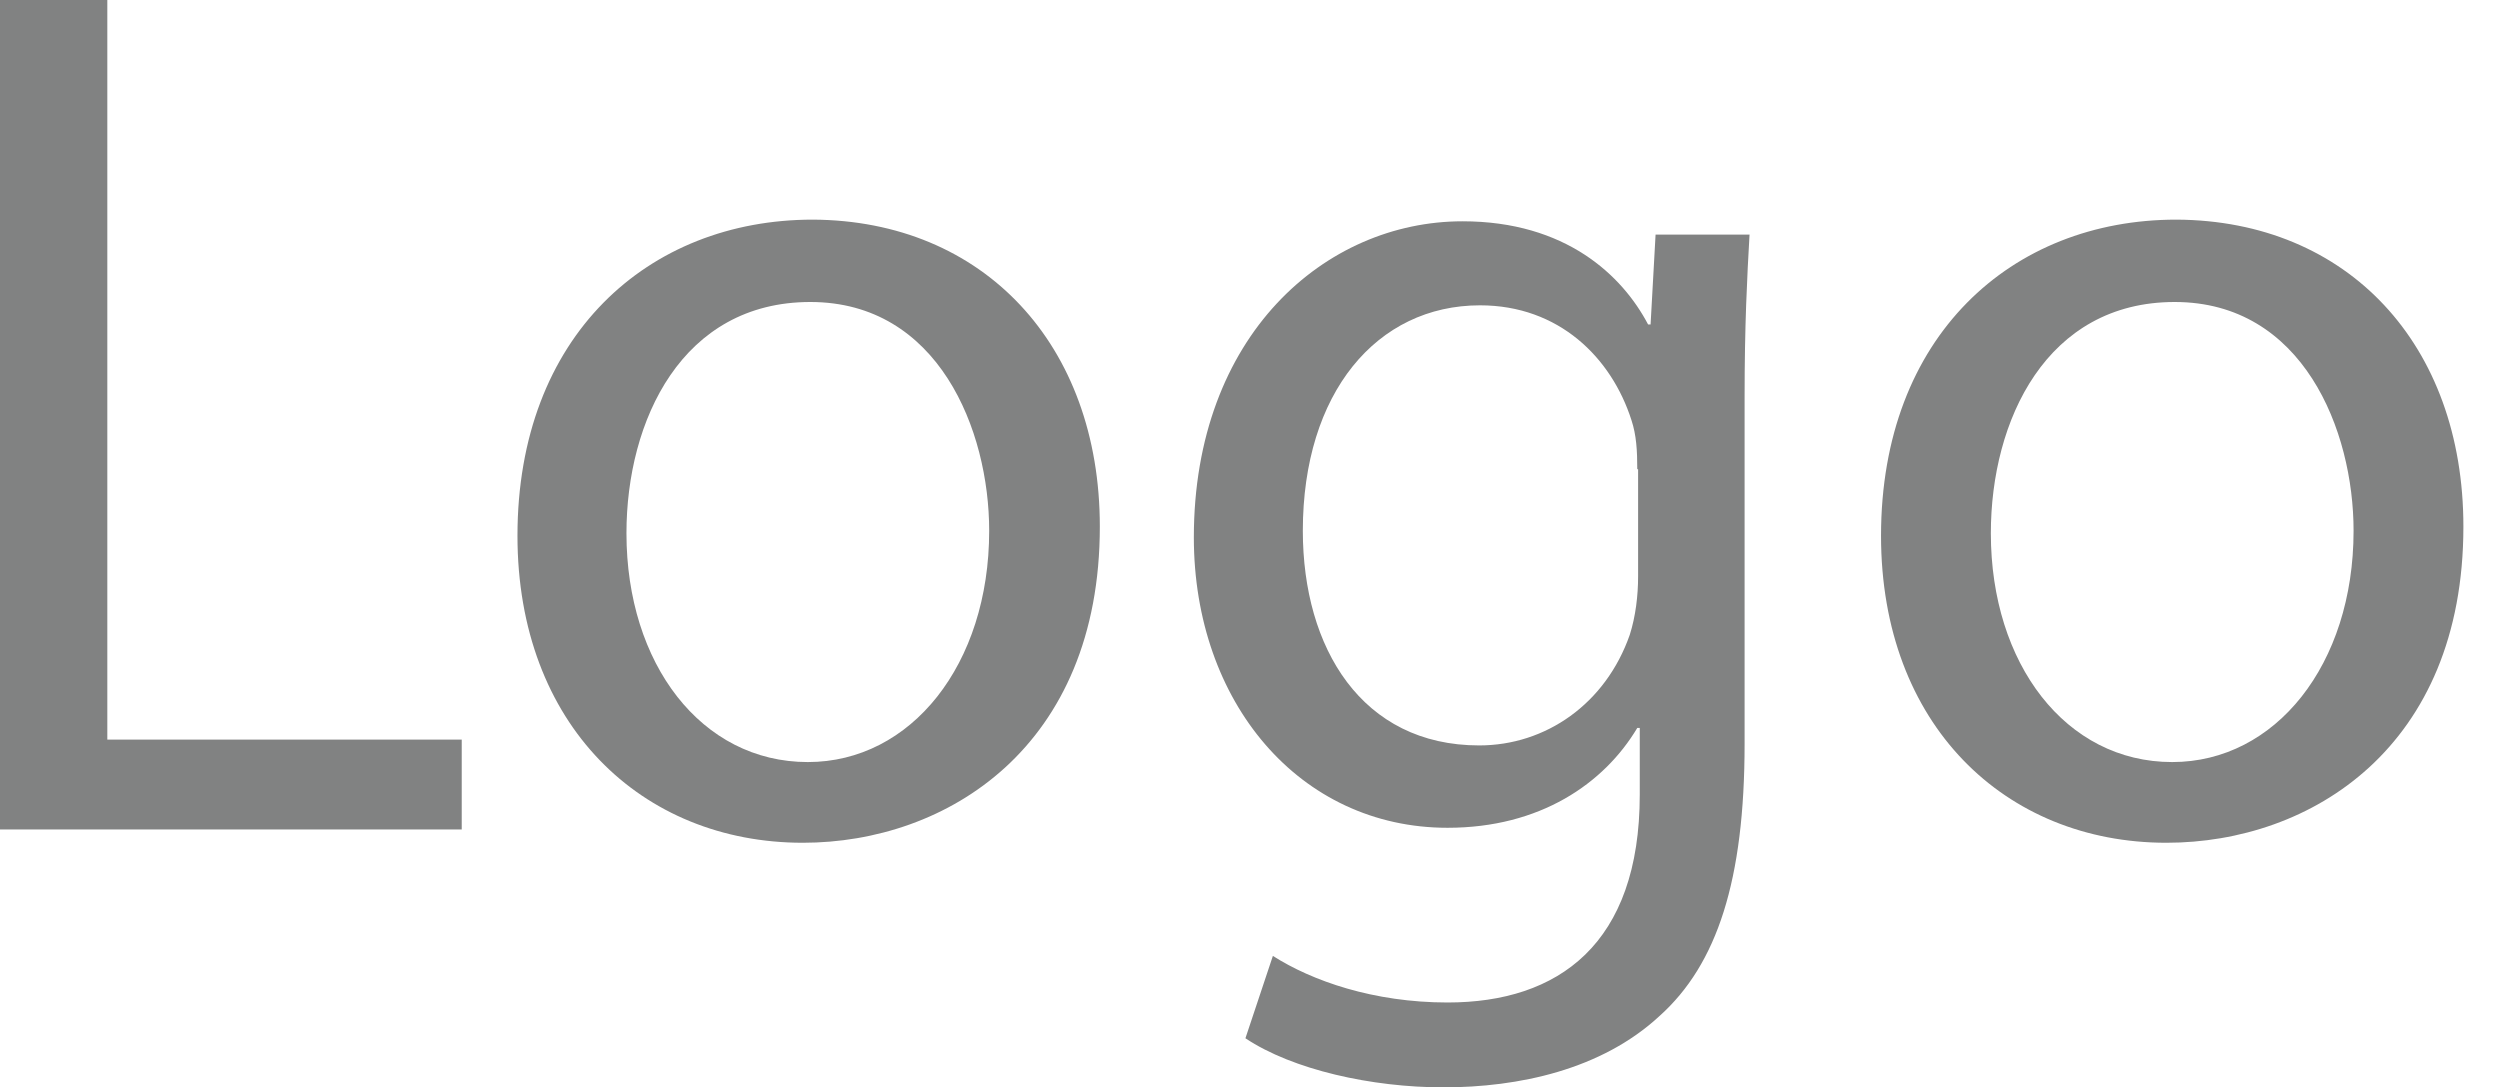 <?xml version="1.0" encoding="utf-8"?>
<!-- Generator: Adobe Illustrator 26.0.1, SVG Export Plug-In . SVG Version: 6.00 Build 0)  -->
<svg version="1.1" id="Layer_1" xmlns="http://www.w3.org/2000/svg" xmlns:xlink="http://www.w3.org/1999/xlink" x="0px" y="0px"
	 viewBox="0 0 300.5 130.7" style="enable-background:new 0 0 300.5 130.7;" xml:space="preserve">
<style type="text/css">
	.st0{fill:#818282;}
</style>
<g>
	<path class="st0" d="M0,0h12.9v88.9h42.6v10.8H0V0z"/>
	<path class="st0" d="M132.2,63.3c0,26.5-18.4,38-35.7,38c-19.4,0-34.3-14.2-34.3-36.9c0-24,15.7-38,35.5-38
		C118.2,26.5,132.2,41.4,132.2,63.3z M75.3,64.1c0,15.7,9,27.5,21.8,27.5c12.4,0,21.8-11.7,21.8-27.8c0-12.1-6.1-27.5-21.5-27.5
		S75.3,50.5,75.3,64.1z"/>
	<path class="st0" d="M210.3,28.1c-0.3,5.2-0.6,11-0.6,19.7v41.6c0,16.4-3.3,26.5-10.2,32.7c-7,6.5-17,8.6-26,8.6
		c-8.6,0-18.1-2.1-23.8-5.9l3.3-9.9c4.7,3,12.1,5.6,21,5.6c13.3,0,23.1-7,23.1-25v-8h-0.3c-4,6.7-11.7,12-22.8,12
		c-17.8,0-30.5-15.1-30.5-34.9c0-24.3,15.8-38,32.3-38c12.4,0,19.2,6.5,22.3,12.4h0.3l0.6-10.8H210.3z M196.8,56.4
		c0-2.2-0.1-4.1-0.7-5.9c-2.4-7.5-8.7-13.8-18.2-13.8c-12.4,0-21.3,10.5-21.3,27.1c0,14.1,7.1,25.8,21.2,25.8c8,0,15.2-5,18.1-13.3
		c0.7-2.2,1-4.7,1-7V56.4z"/>
	<path class="st0" d="M296.1,63.3c0,26.5-18.3,38-35.7,38c-19.4,0-34.3-14.2-34.3-36.9c0-24,15.7-38,35.5-38
		C282.2,26.5,296.1,41.4,296.1,63.3z M239.3,64.1c0,15.7,9,27.5,21.8,27.5c12.4,0,21.8-11.7,21.8-27.8c0-12.1-6.1-27.5-21.5-27.5
		C246,36.3,239.3,50.5,239.3,64.1z"/>
</g>
</svg>
